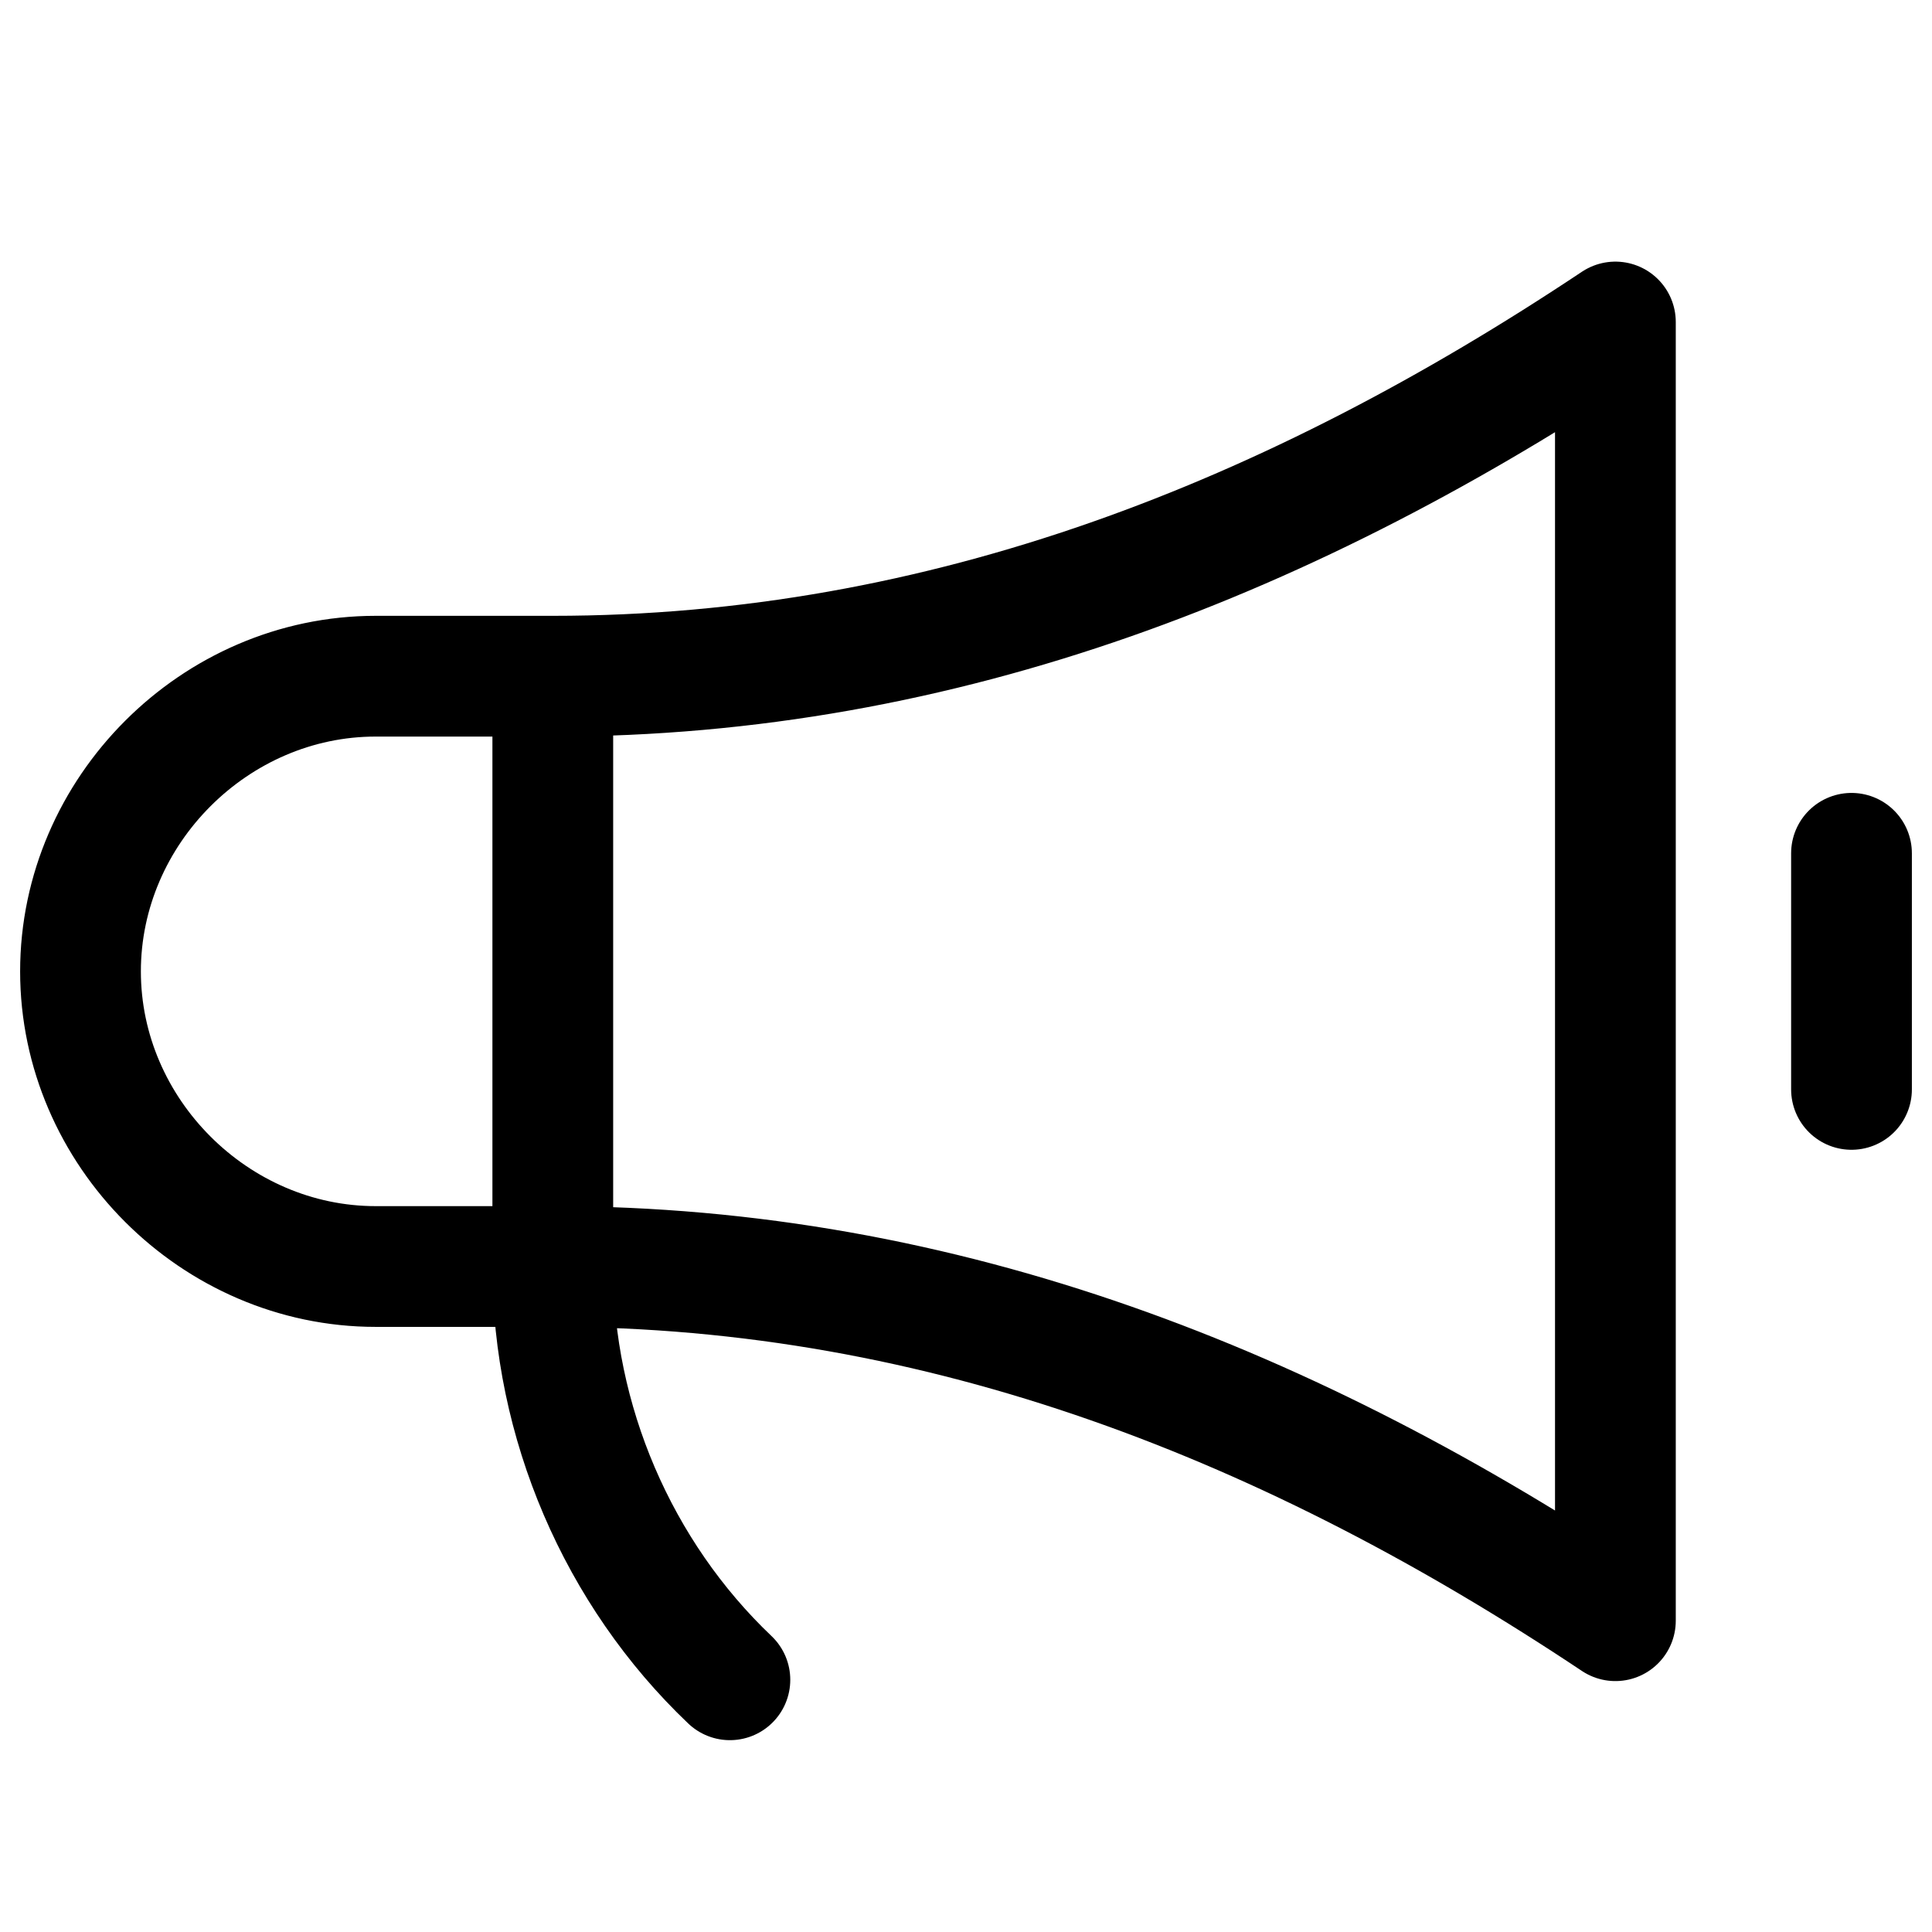 <svg width="24" height="24" viewBox="0 0 24 24" fill="none" xmlns="http://www.w3.org/2000/svg">
<path d="M6.867 15.733H4.667C2.67 15.733 1 14.064 1 12.067C1 10.07 2.67 8.4 4.667 8.4H6.867M6.867 15.733V8.4M6.867 15.733C11.743 15.734 16.073 17.471 20.067 20.133V4C16.073 6.662 11.743 8.4 6.867 8.4M6.867 15.733C6.865 17.654 7.675 19.543 9.067 20.867M23 10.6V13.533" stroke="black" stroke-width="1.5" stroke-linecap="round" stroke-linejoin="round"/>
</svg>

